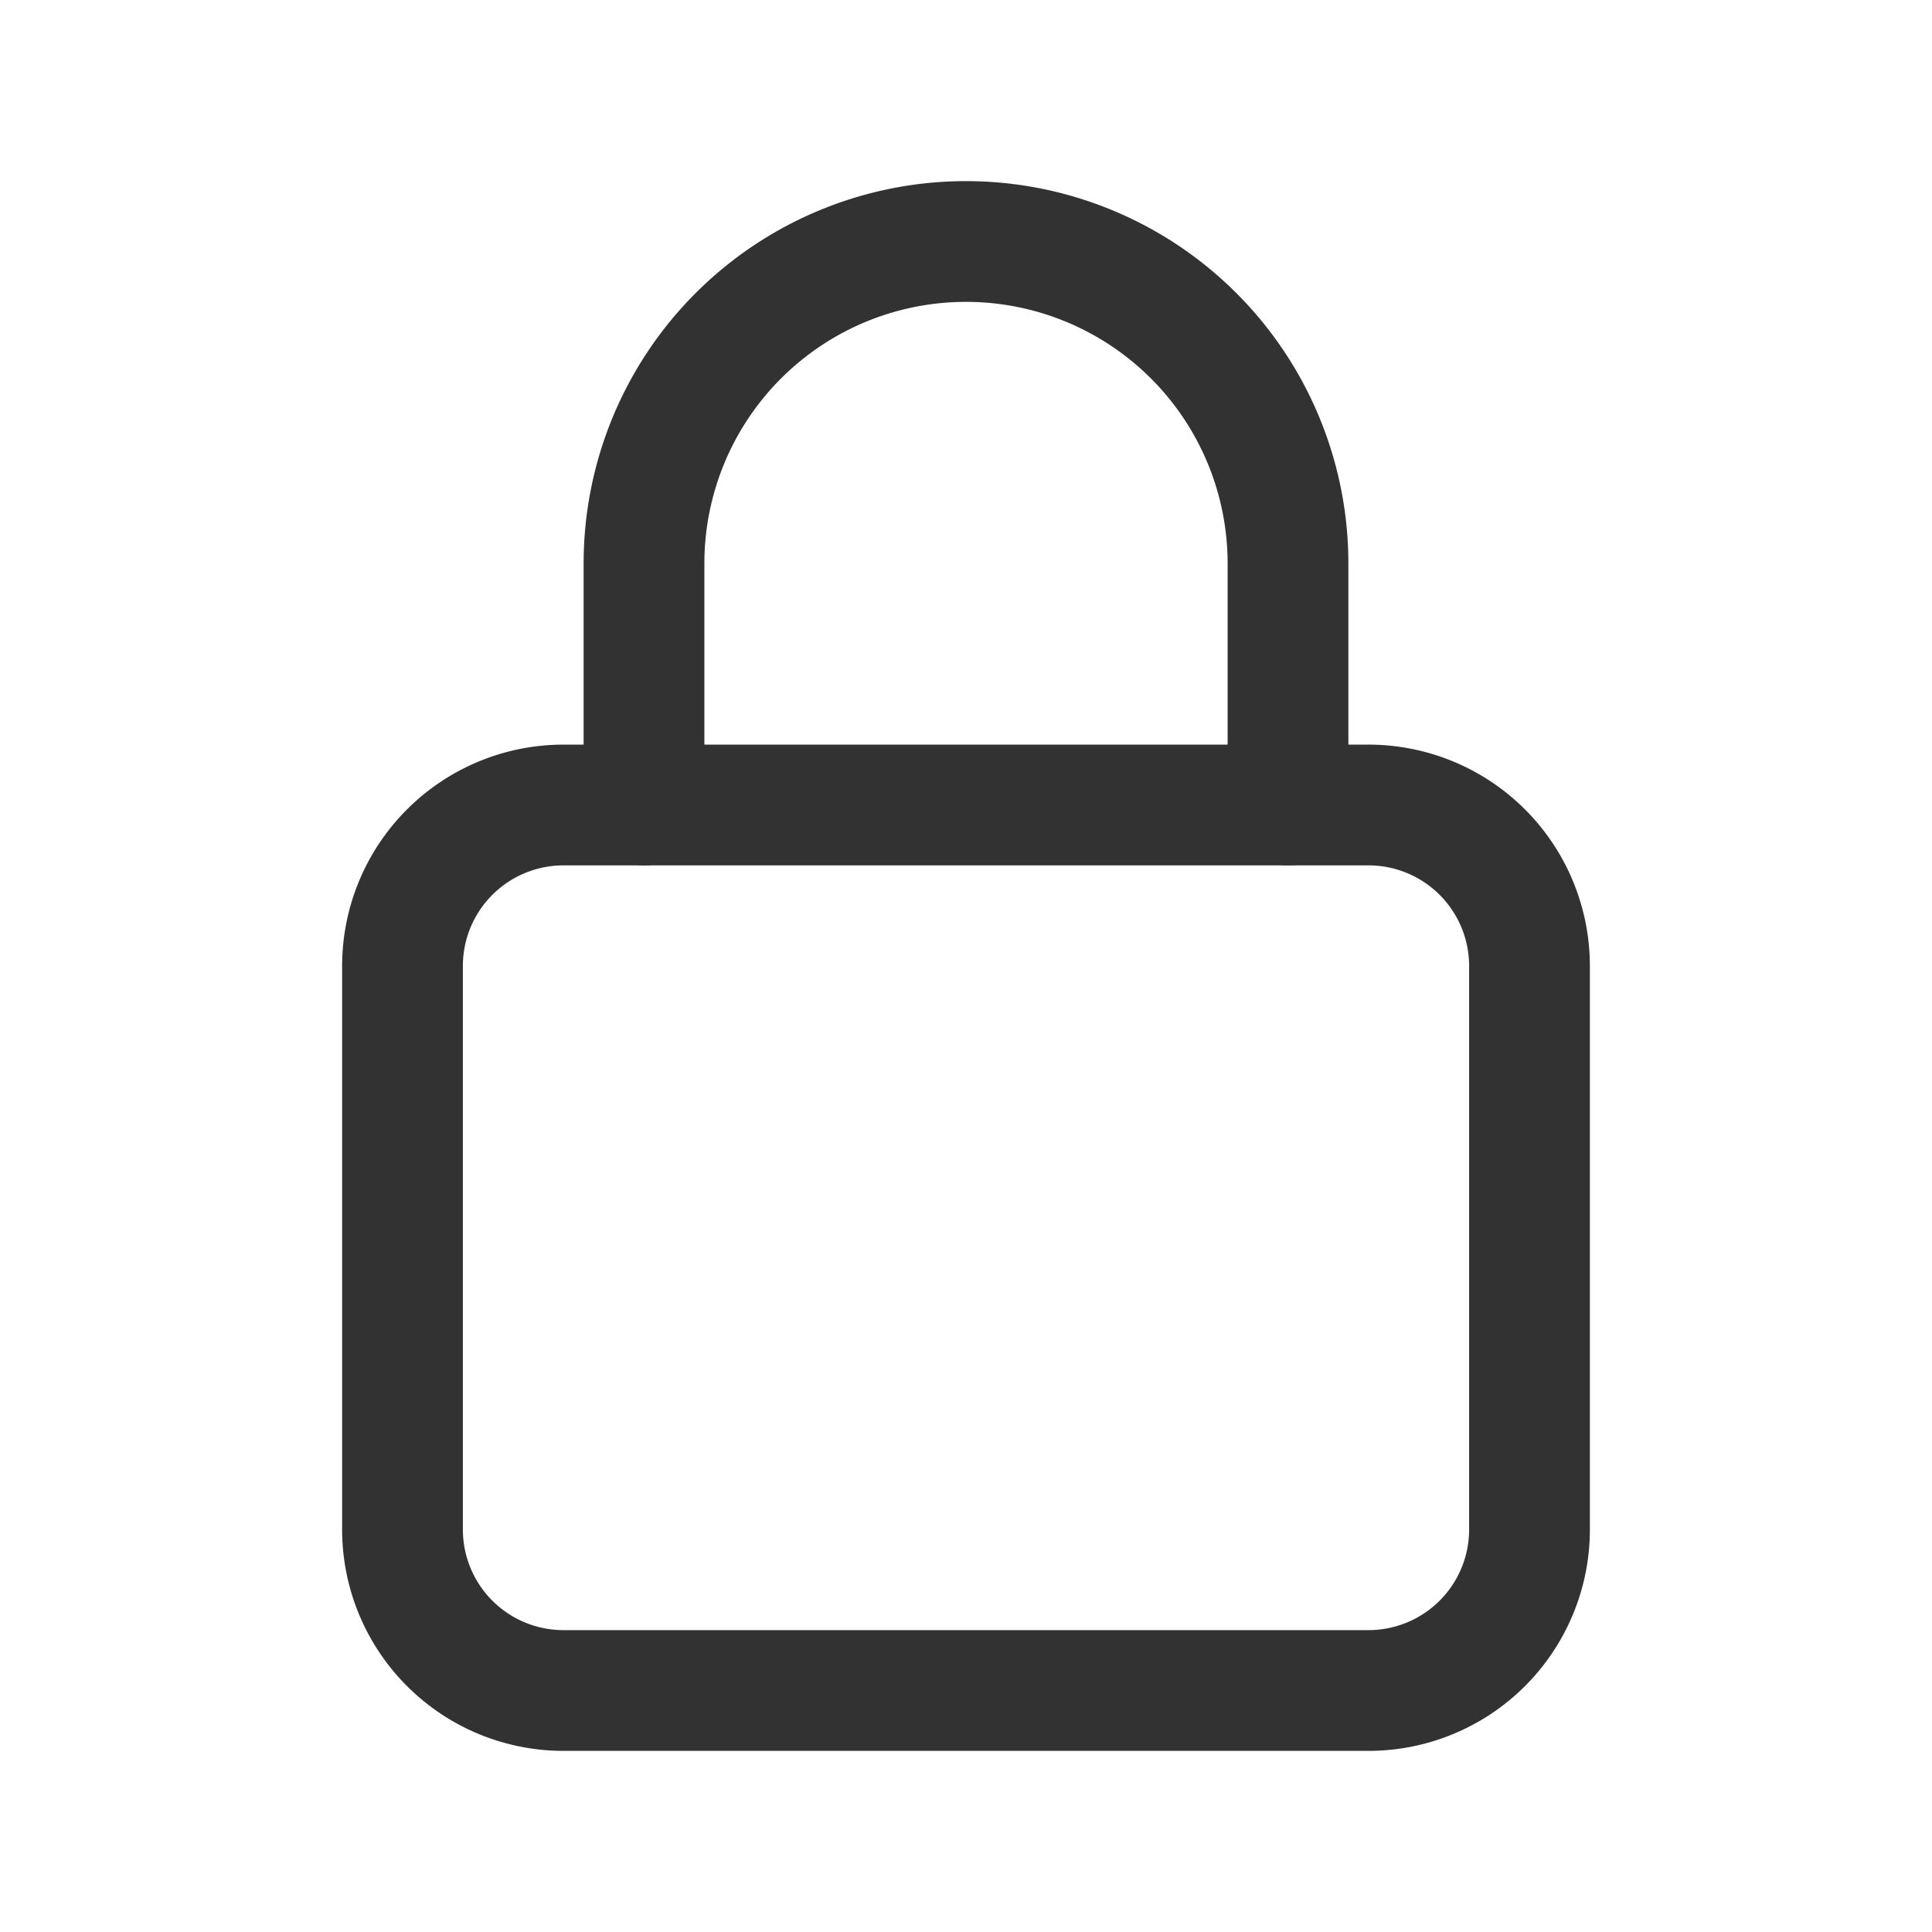 <svg id="lock.3" xmlns="http://www.w3.org/2000/svg" width="24" height="24" viewBox="0 0 24 24">
  <g id="Group_69615" data-name="Group 69615">
    <path id="Path_74873" data-name="Path 74873" d="M17,21H7a2,2,0,0,1-2-2V12a2,2,0,0,1,2-2H17a2,2,0,0,1,2,2v7A2,2,0,0,1,17,21Z" fill="none" stroke="#323232" stroke-linecap="round" stroke-linejoin="round" stroke-width="1.5"/>
    <path id="Path_74874" data-name="Path 74874" d="M8,10V7H8a4,4,0,0,1,4-4h0a4,4,0,0,1,4,4h0v3" fill="none" stroke="#323232" stroke-linecap="round" stroke-linejoin="round" stroke-width="1.5"/>
  </g>
  <path id="Path_74875" data-name="Path 74875" d="M0,0H24V24H0Z" fill="none"/>
</svg>
